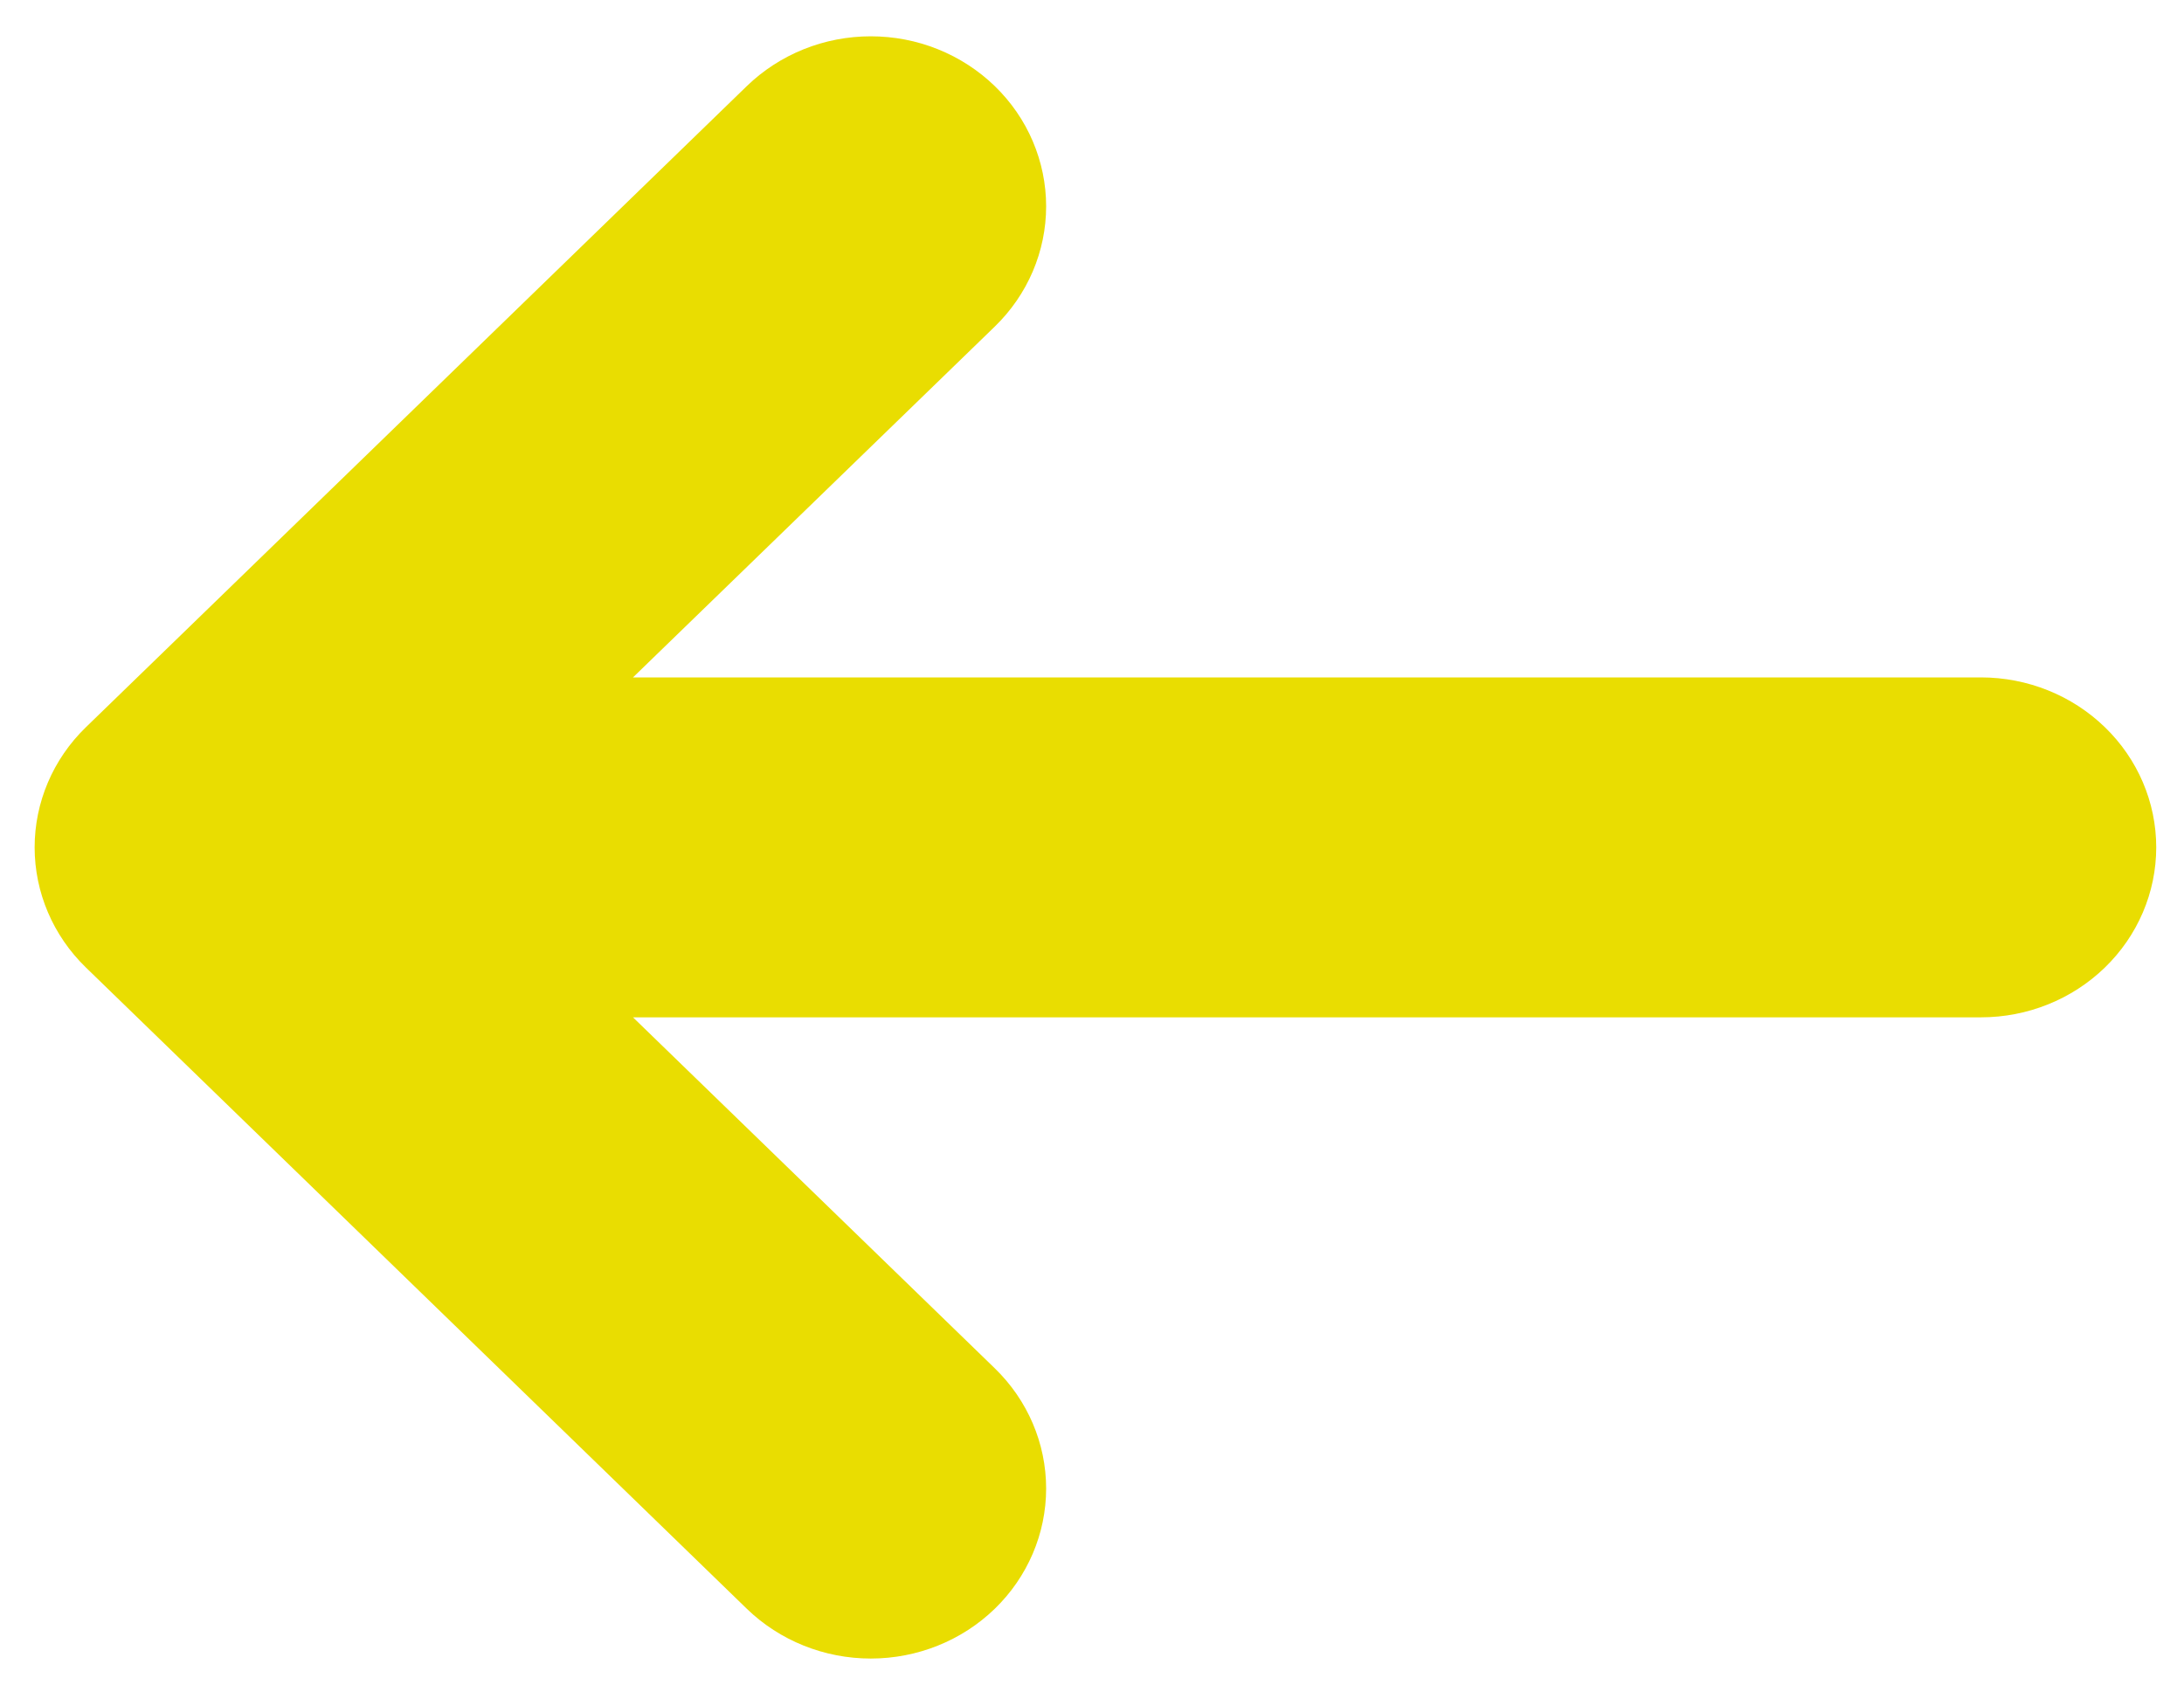 <svg width="35" height="27" viewBox="0 0 35 27" fill="none" xmlns="http://www.w3.org/2000/svg">
<path d="M1.376 11.656C0.85 12.166 0.555 12.859 0.555 13.581C0.555 14.303 0.85 14.995 1.376 15.506L11.968 25.784C12.495 26.295 13.21 26.582 13.955 26.582C14.7 26.582 15.415 26.295 15.942 25.784C16.469 25.273 16.765 24.579 16.765 23.857C16.765 23.134 16.469 22.441 15.942 21.93L10.144 16.305L31.746 16.305C32.491 16.305 33.205 16.018 33.732 15.507C34.259 14.996 34.555 14.303 34.555 13.581C34.555 12.858 34.259 12.165 33.732 11.655C33.205 11.144 32.491 10.857 31.746 10.857L10.144 10.857L15.942 5.234C16.203 4.981 16.41 4.68 16.551 4.35C16.692 4.019 16.765 3.665 16.765 3.307C16.765 2.949 16.692 2.595 16.551 2.264C16.41 1.933 16.203 1.633 15.942 1.38C15.681 1.127 15.371 0.926 15.03 0.789C14.69 0.652 14.324 0.582 13.955 0.582C13.586 0.582 13.221 0.652 12.88 0.789C12.539 0.926 12.229 1.127 11.968 1.38L1.376 11.656Z" fill="#E9DD01"/>
</svg>
